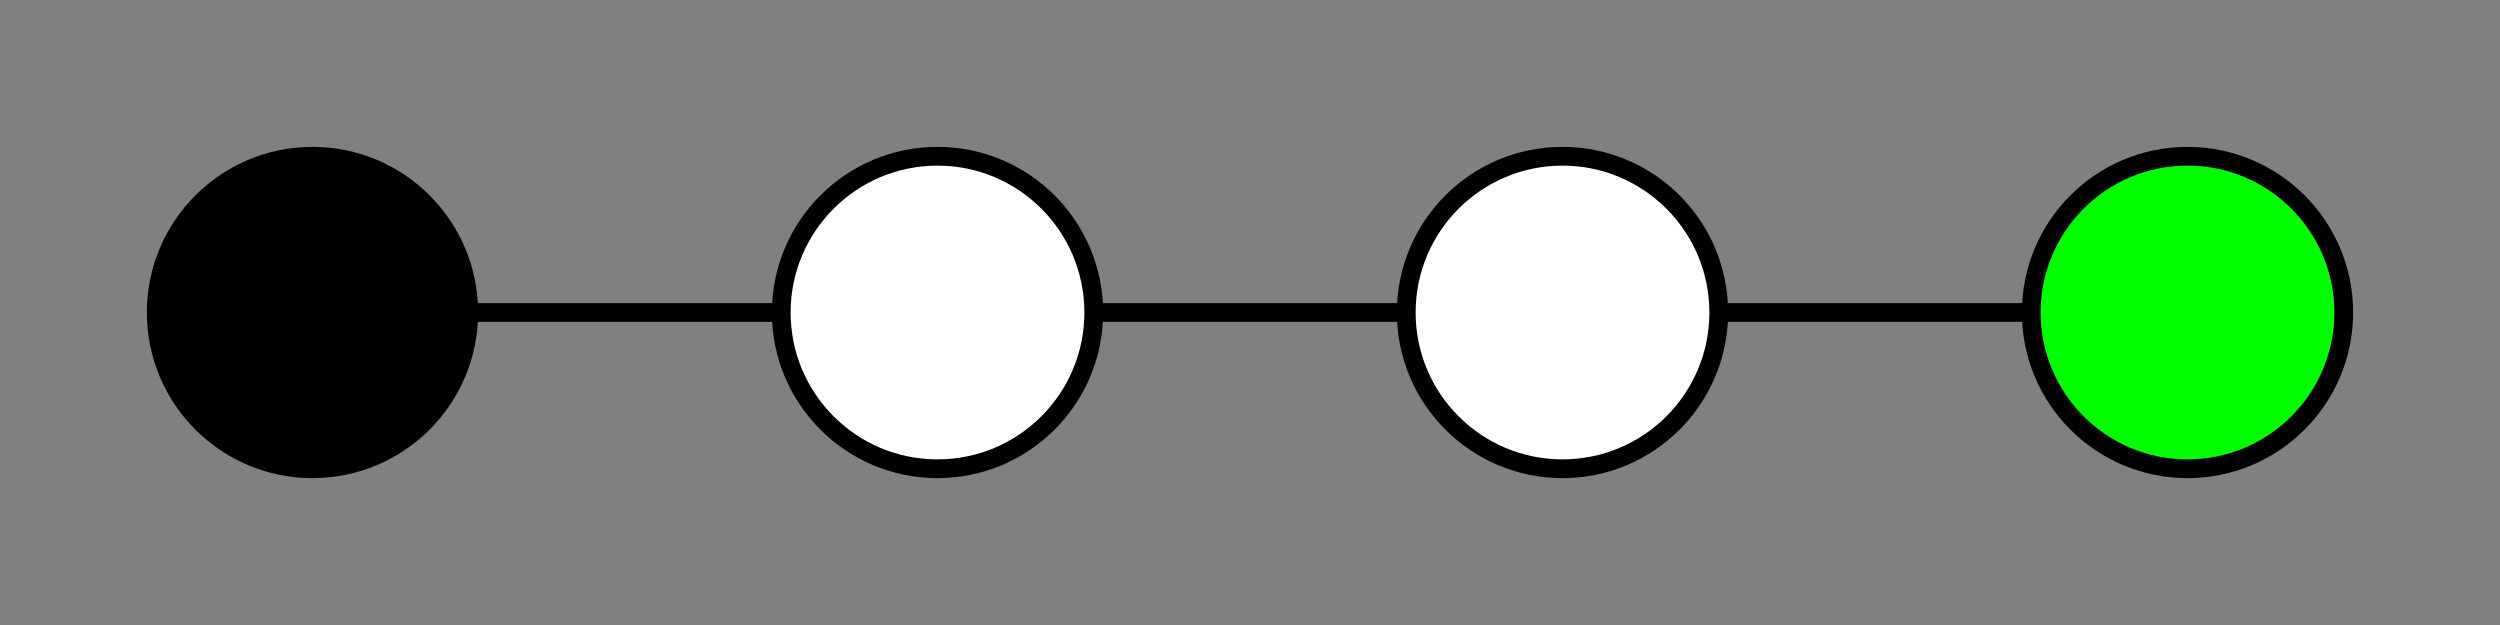 <?xml version="1.0" standalone="no"?>
<svg x="0" y="0" viewBox="150 250 400 100" version="1.1" xmlns="http://www.w3.org/2000/svg">

	<rect x="150" y="250" width="400" height="100" fill="#808080" stroke="none"/>

	<g stroke="black" stroke-width="3" fill="none" >
		<path d="M 200 300 l 100 0" stroke-dasharray="0" />
		<path d="M 300 300 l 100 0" stroke-dasharray="0" />
		<path d="M 400 300 l 100 0" stroke-dasharray="0" />
	</g>

	<g stroke="black" stroke-width="3" >
		<circle cx="200" cy="300" r="25" fill="black" />
		<circle cx="300" cy="300" r="25" fill="white" />
		<circle cx="400" cy="300" r="25" fill="white" />
		<circle cx="500" cy="300" r="25" fill="lime" />
	</g>

</svg>
